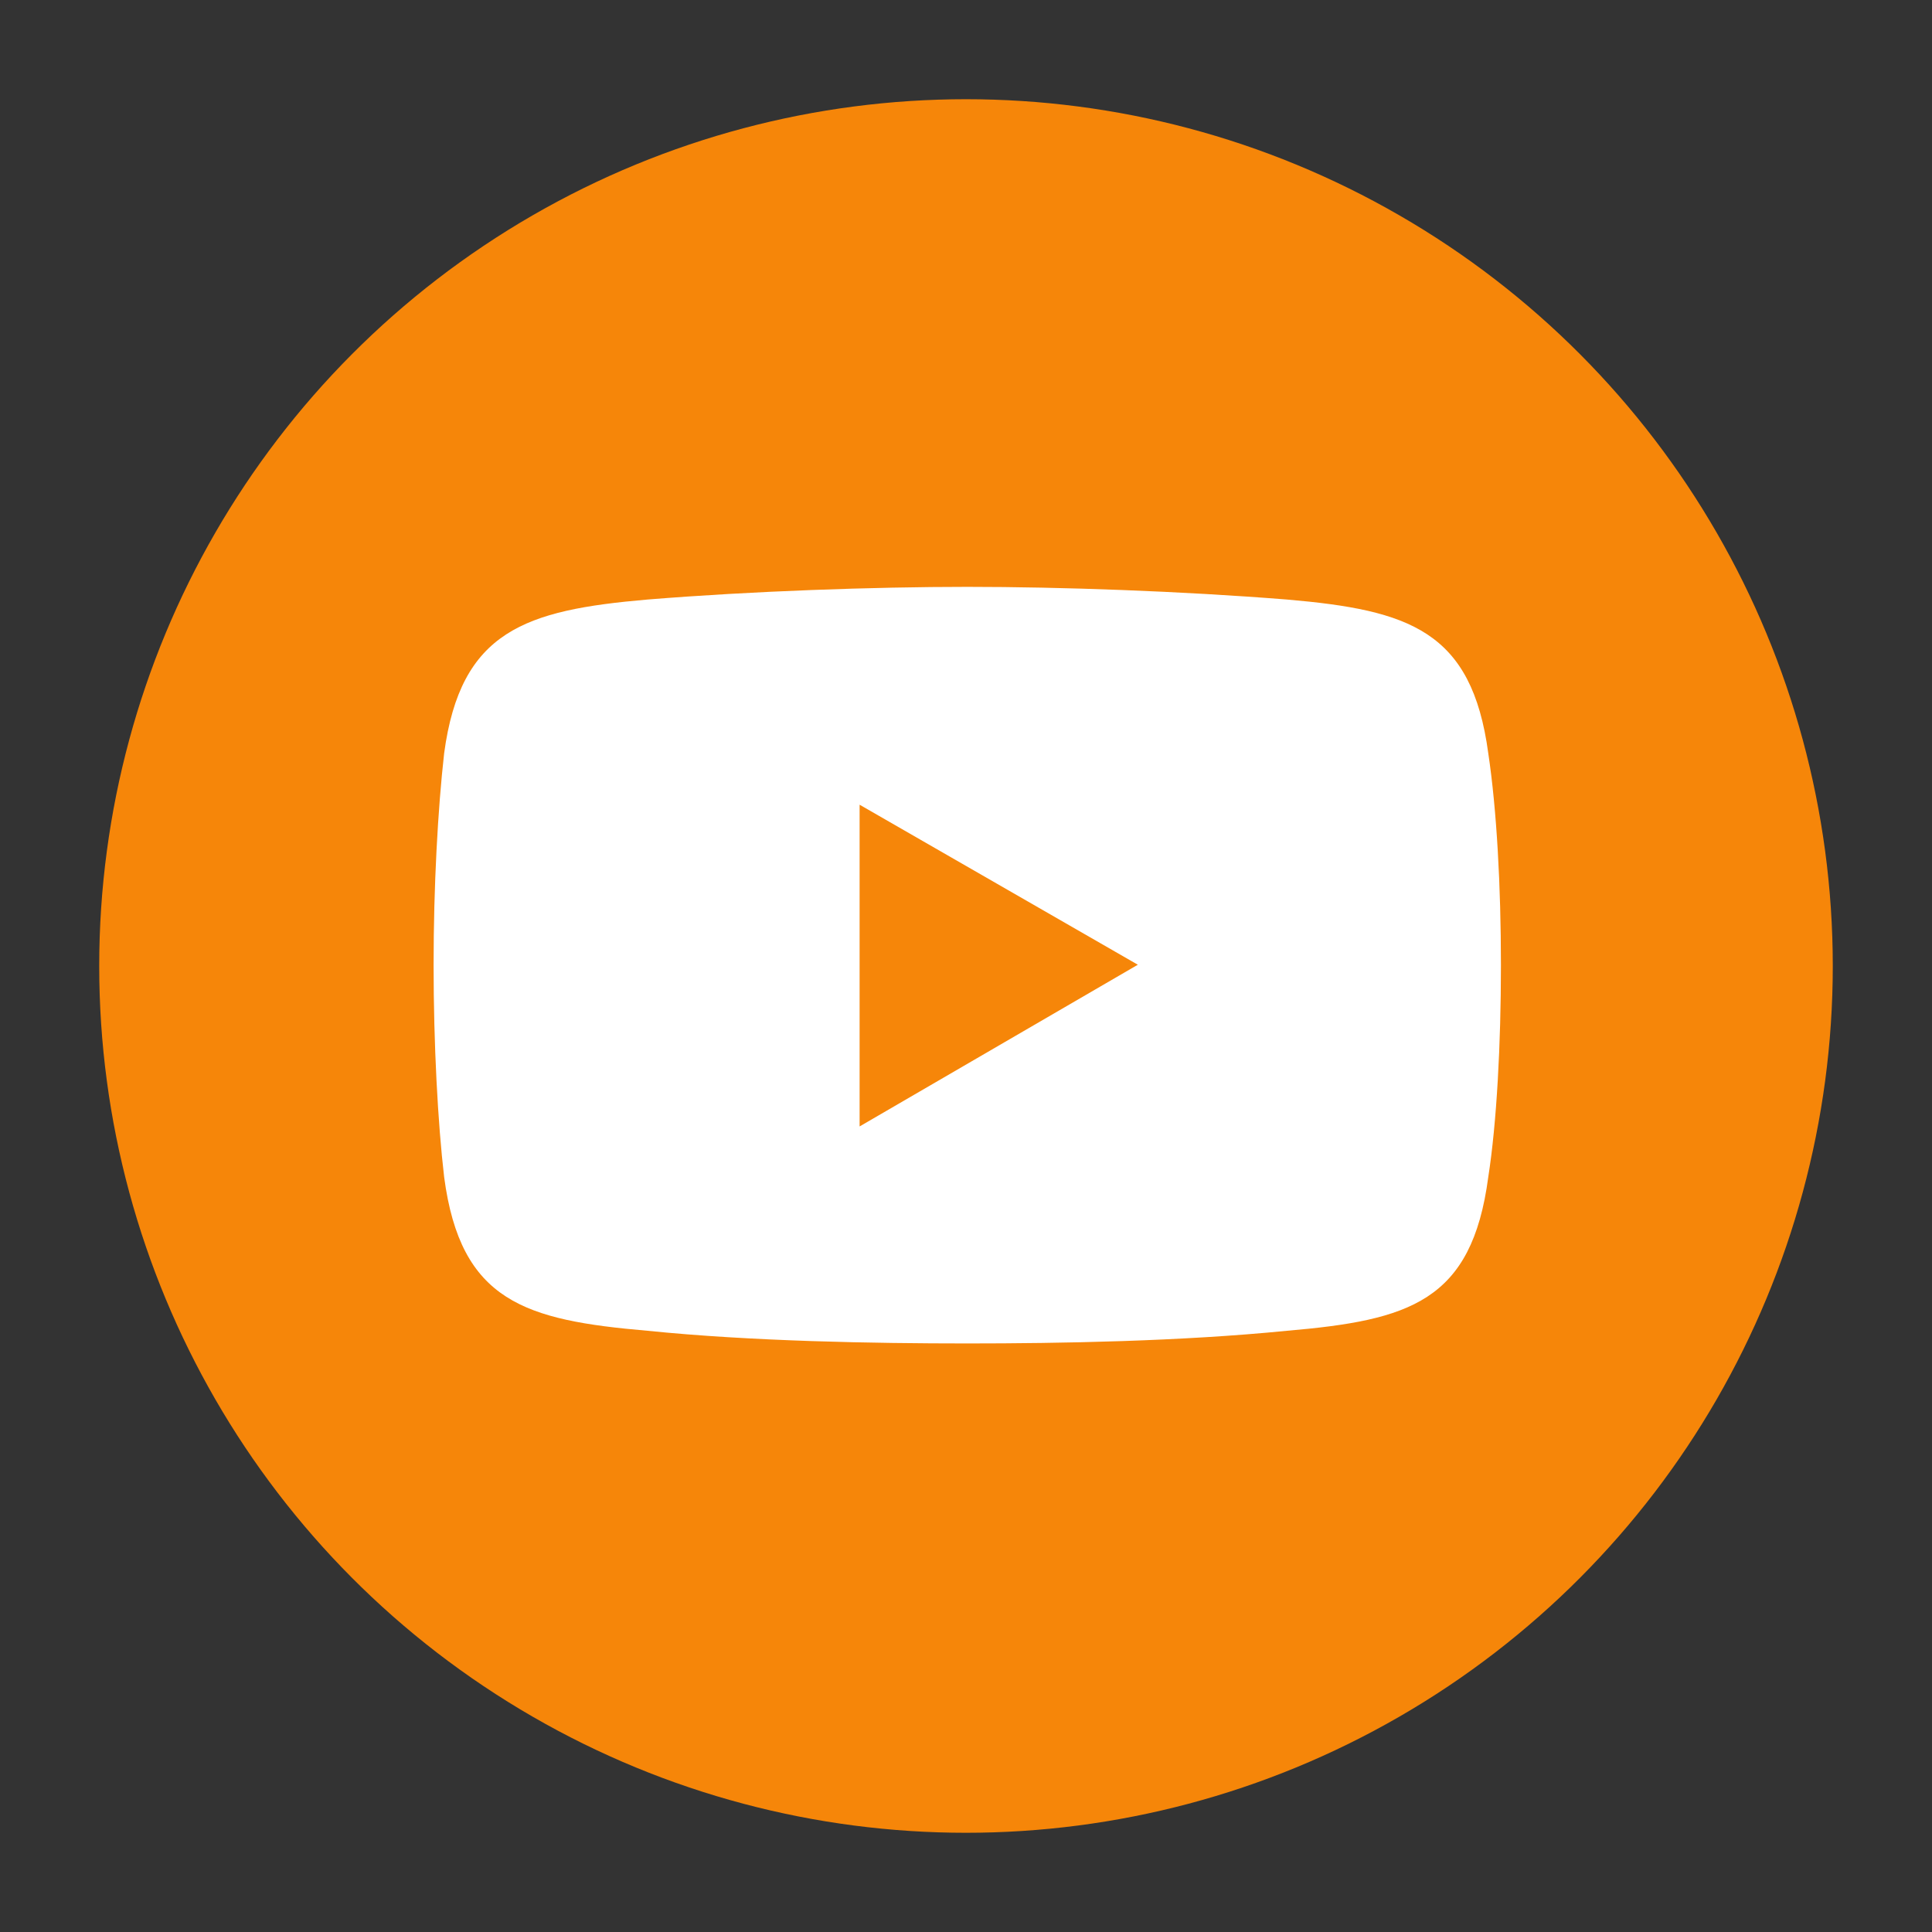 <?xml version="1.0" encoding="UTF-8"?>
<svg id="Layer_1" data-name="Layer 1" xmlns="http://www.w3.org/2000/svg" viewBox="0 0 45.76 45.76">
  <rect x="0" y="0" width="45.76" height="45.76" fill="#333333" stroke="none"/>
  <defs>
    <style>
      .cls-1, .cls-2 {
        fill: #F68609;
      }

      .cls-3 {
        fill: #fff;
      }

      .cls-3, .cls-2 {
        fill-rule: evenodd;
      }
    </style>
  </defs>
  <circle class="cls-1" cx="22.88" cy="22.88" r="20.53"/>
  <path class="cls-3" d="m15.34,14.2c2.46-.2,5.36-.3,7.57-.3h0c2.21,0,5.06.1,7.57.3,2.9.25,4.38.74,4.77,3.64.2,1.33.3,3.15.3,5.02h0c0,1.87-.1,3.74-.3,5.02-.39,2.95-1.87,3.39-4.77,3.64-2.51.25-5.36.3-7.57.3h0c-2.21,0-5.11-.05-7.57-.3-2.9-.25-4.43-.69-4.82-3.64-.15-1.28-.25-3.15-.25-5.02h0c0-1.87.1-3.69.25-5.02.39-2.9,1.92-3.39,4.82-3.64h0Z"/>
  <polygon class="cls-2" points="20.36 19.06 26.95 22.85 20.36 26.68 20.36 19.06"/>
</svg>